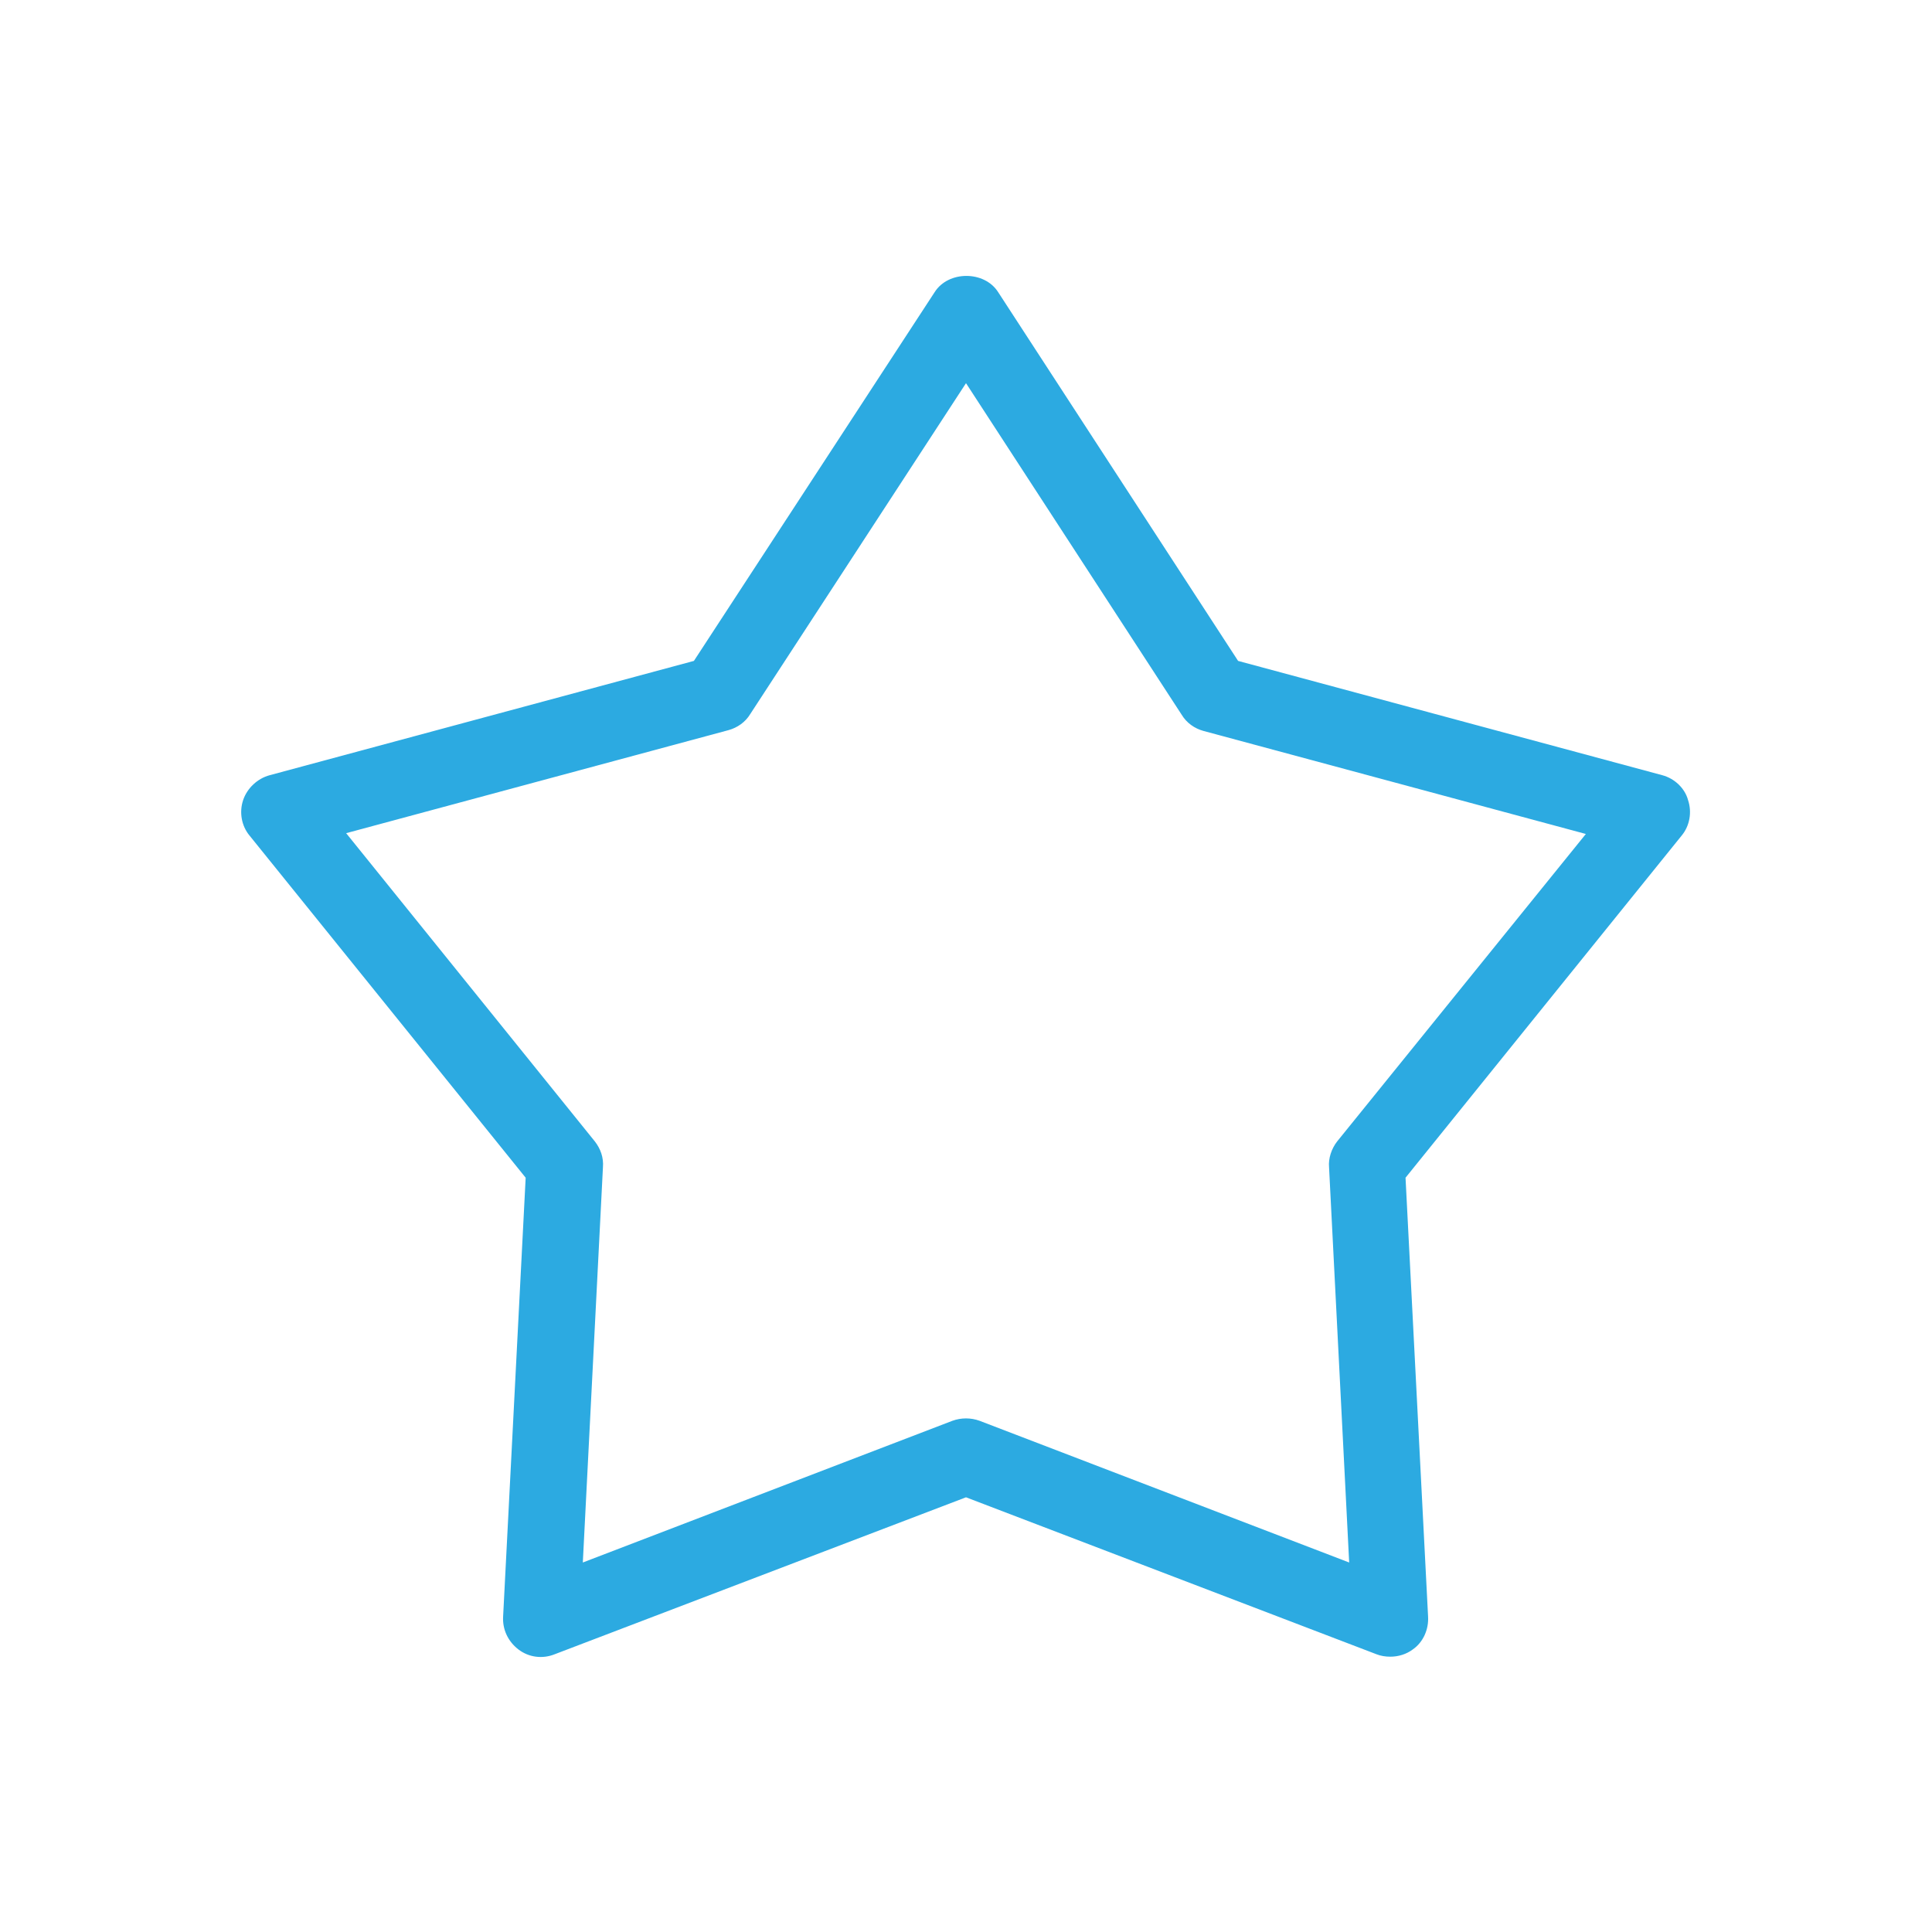 <?xml version="1.0" encoding="utf-8"?>
<!-- Generator: Adobe Illustrator 24.1.1, SVG Export Plug-In . SVG Version: 6.00 Build 0)  -->
<svg version="1.1" id="Layer_1" xmlns="http://www.w3.org/2000/svg" xmlns:xlink="http://www.w3.org/1999/xlink" x="0px" y="0px"
	 viewBox="0 0 24 24" style="enable-background:new 0 0 24 24;" xml:space="preserve">
<style type="text/css">
	.st0{fill:none;}
	.st1{fill:#2CAAE1;}
</style>
<g>
	<rect class="st0" width="24" height="24"/>
	<path class="st1" d="M20.65,9.63l-5.27-1.42L12.4,3.63c-0.17-0.27-0.62-0.27-0.79,0L8.62,8.21L3.35,9.63
		C3.2,9.67,3.07,9.79,3.02,9.94C2.97,10.09,3,10.26,3.1,10.38l3.43,4.25l-0.28,5.45c-0.01,0.16,0.06,0.31,0.19,0.41
		c0.13,0.1,0.3,0.12,0.45,0.06L12,18.6l5.1,1.95c0.05,0.02,0.11,0.03,0.17,0.03c0.1,0,0.2-0.03,0.28-0.09
		c0.13-0.09,0.2-0.25,0.19-0.41l-0.28-5.45l3.43-4.25c0.1-0.12,0.13-0.29,0.08-0.44C20.93,9.79,20.8,9.67,20.65,9.63z M16.61,14.18
		c-0.07,0.09-0.11,0.21-0.1,0.32l0.25,4.91l-4.59-1.76c-0.11-0.04-0.23-0.04-0.34,0l-4.59,1.76l0.25-4.91
		c0.01-0.12-0.03-0.23-0.1-0.32L4.3,10.35l4.75-1.28c0.11-0.03,0.21-0.1,0.27-0.2L12,4.76l2.68,4.12c0.06,0.1,0.16,0.17,0.27,0.2
		l4.75,1.28L16.61,14.18z"/>
</g>
</svg>
